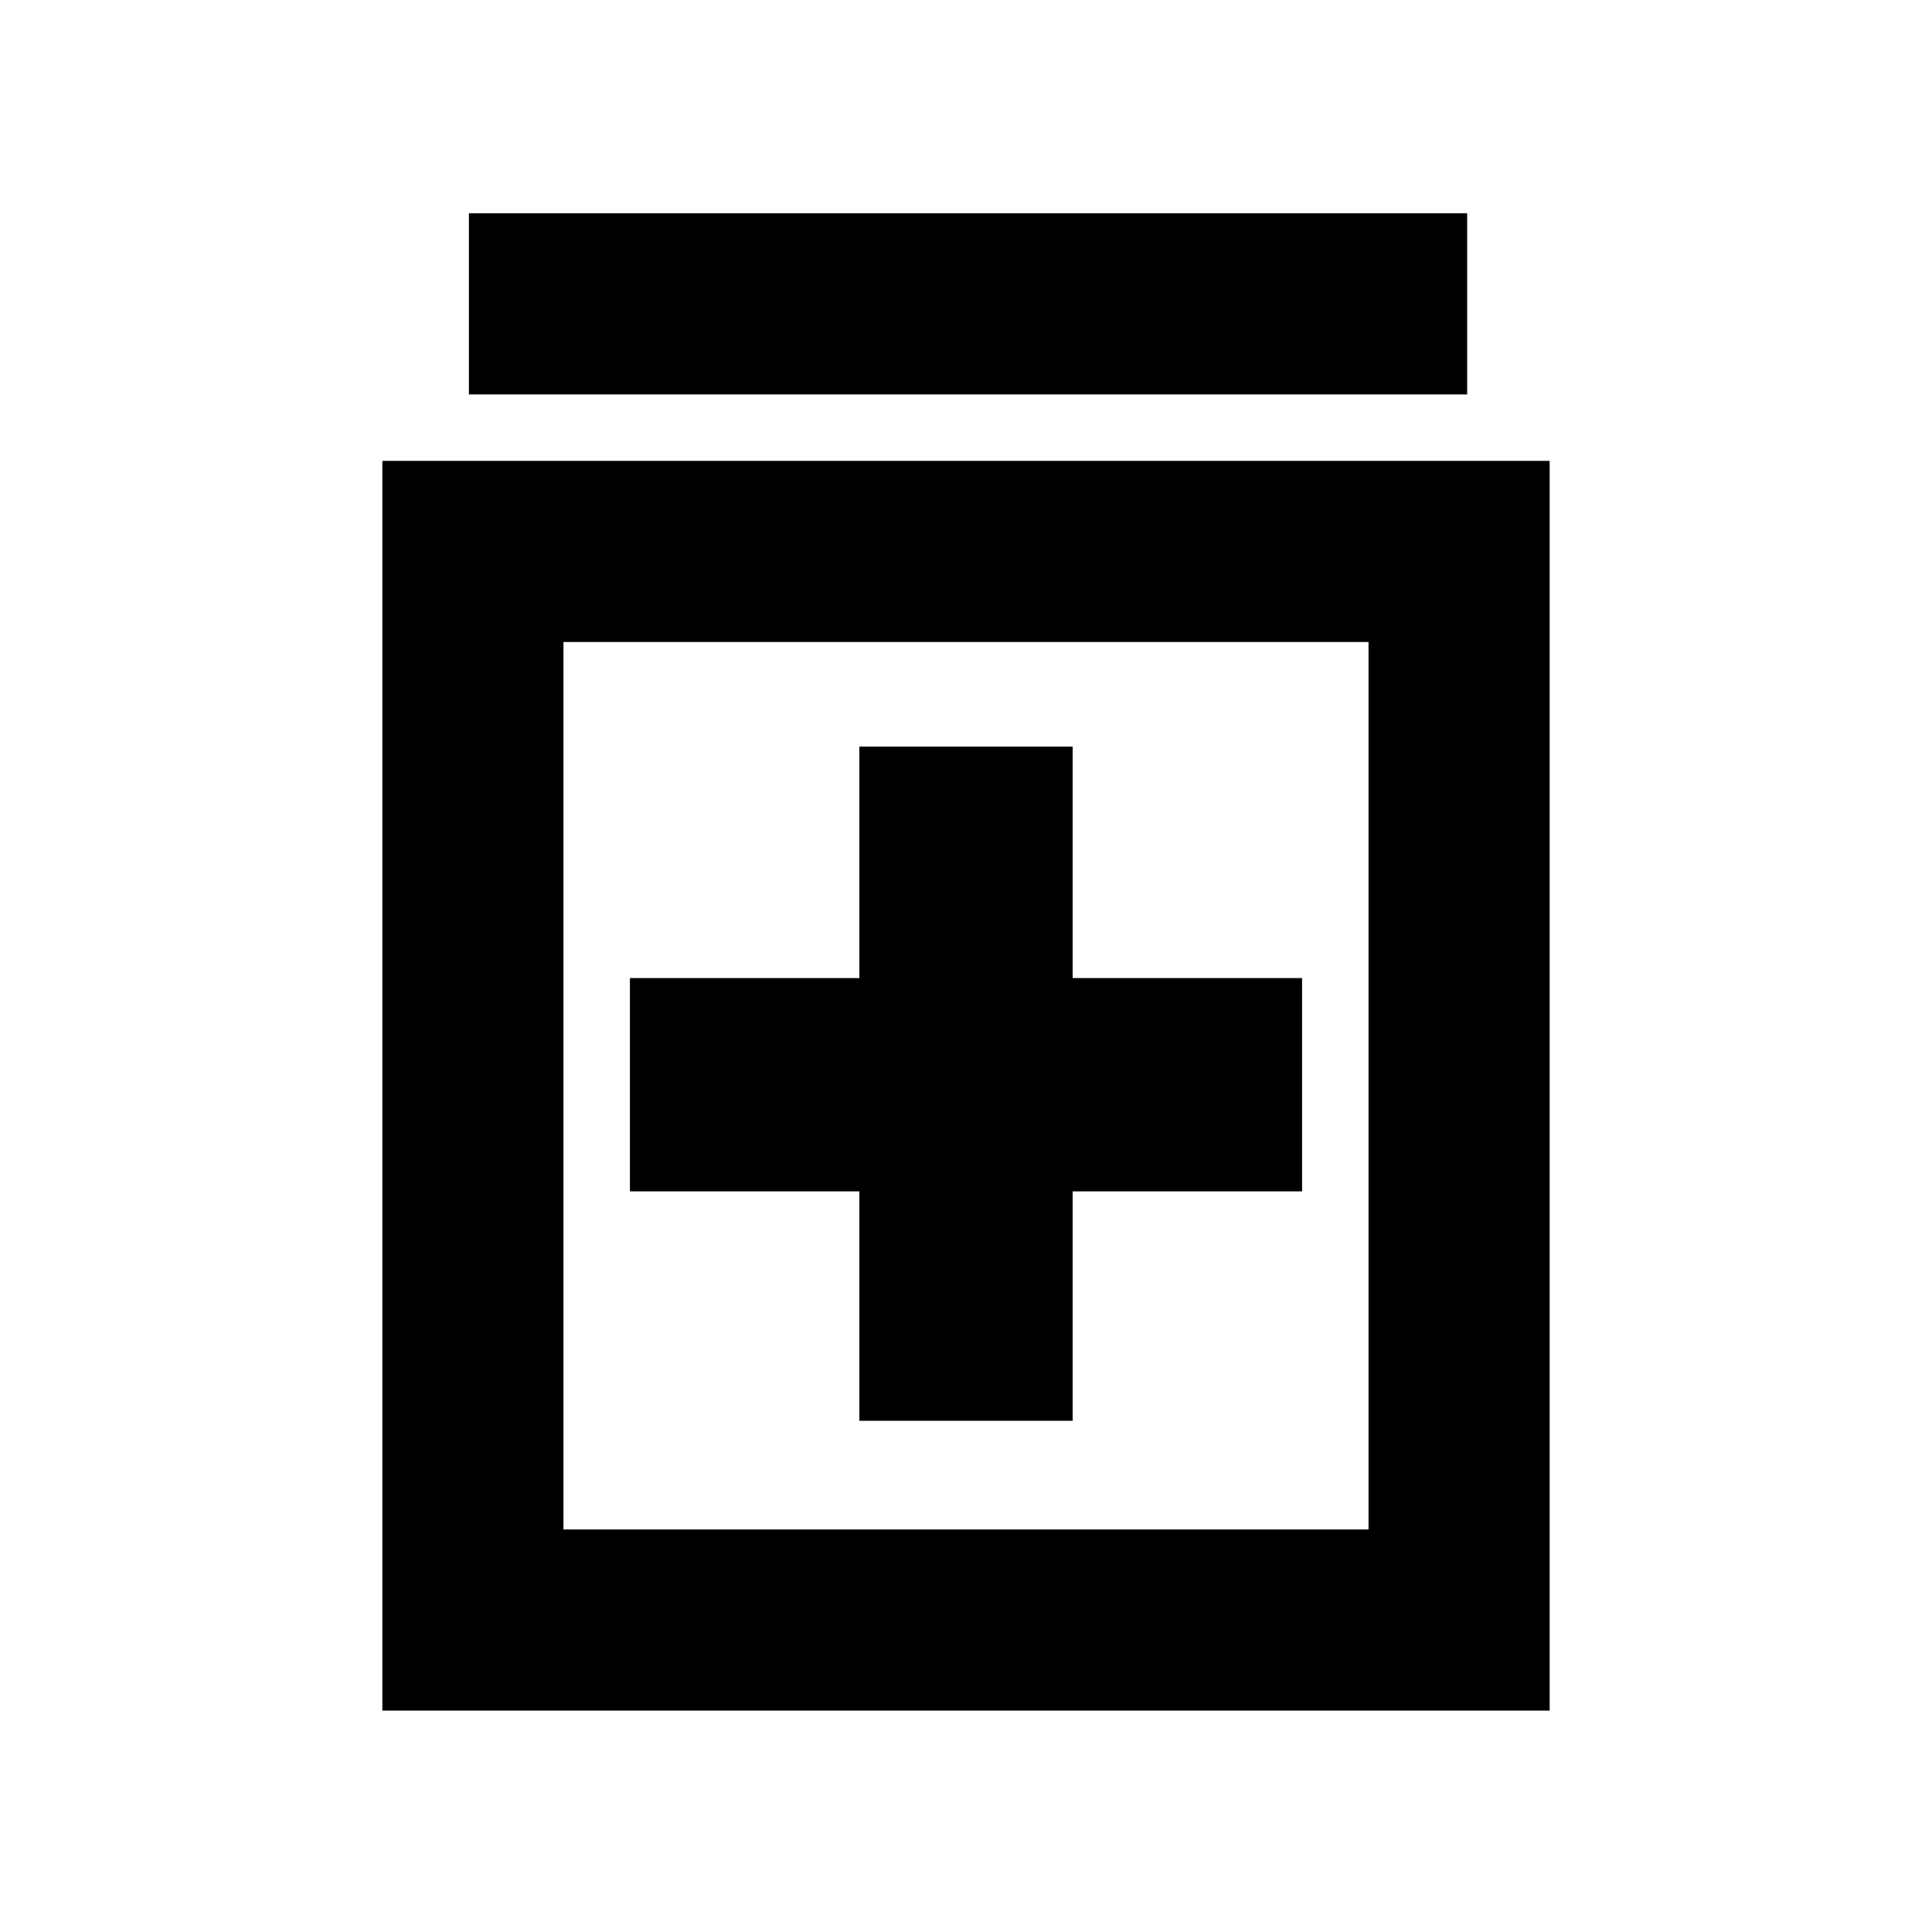 <svg xmlns="http://www.w3.org/2000/svg" height="20" width="20"><path d="M8.896 14.708H11.104V12.333H13.479V10.125H11.104V7.729H8.896V10.125H6.521V12.333H8.896ZM3.958 17.708V4.771H16.042V17.708ZM5.833 15.833H14.167V6.646H5.833ZM4.854 4.083V2.208H15.188V4.083ZM5.833 15.833V6.646V15.833Z"/></svg>